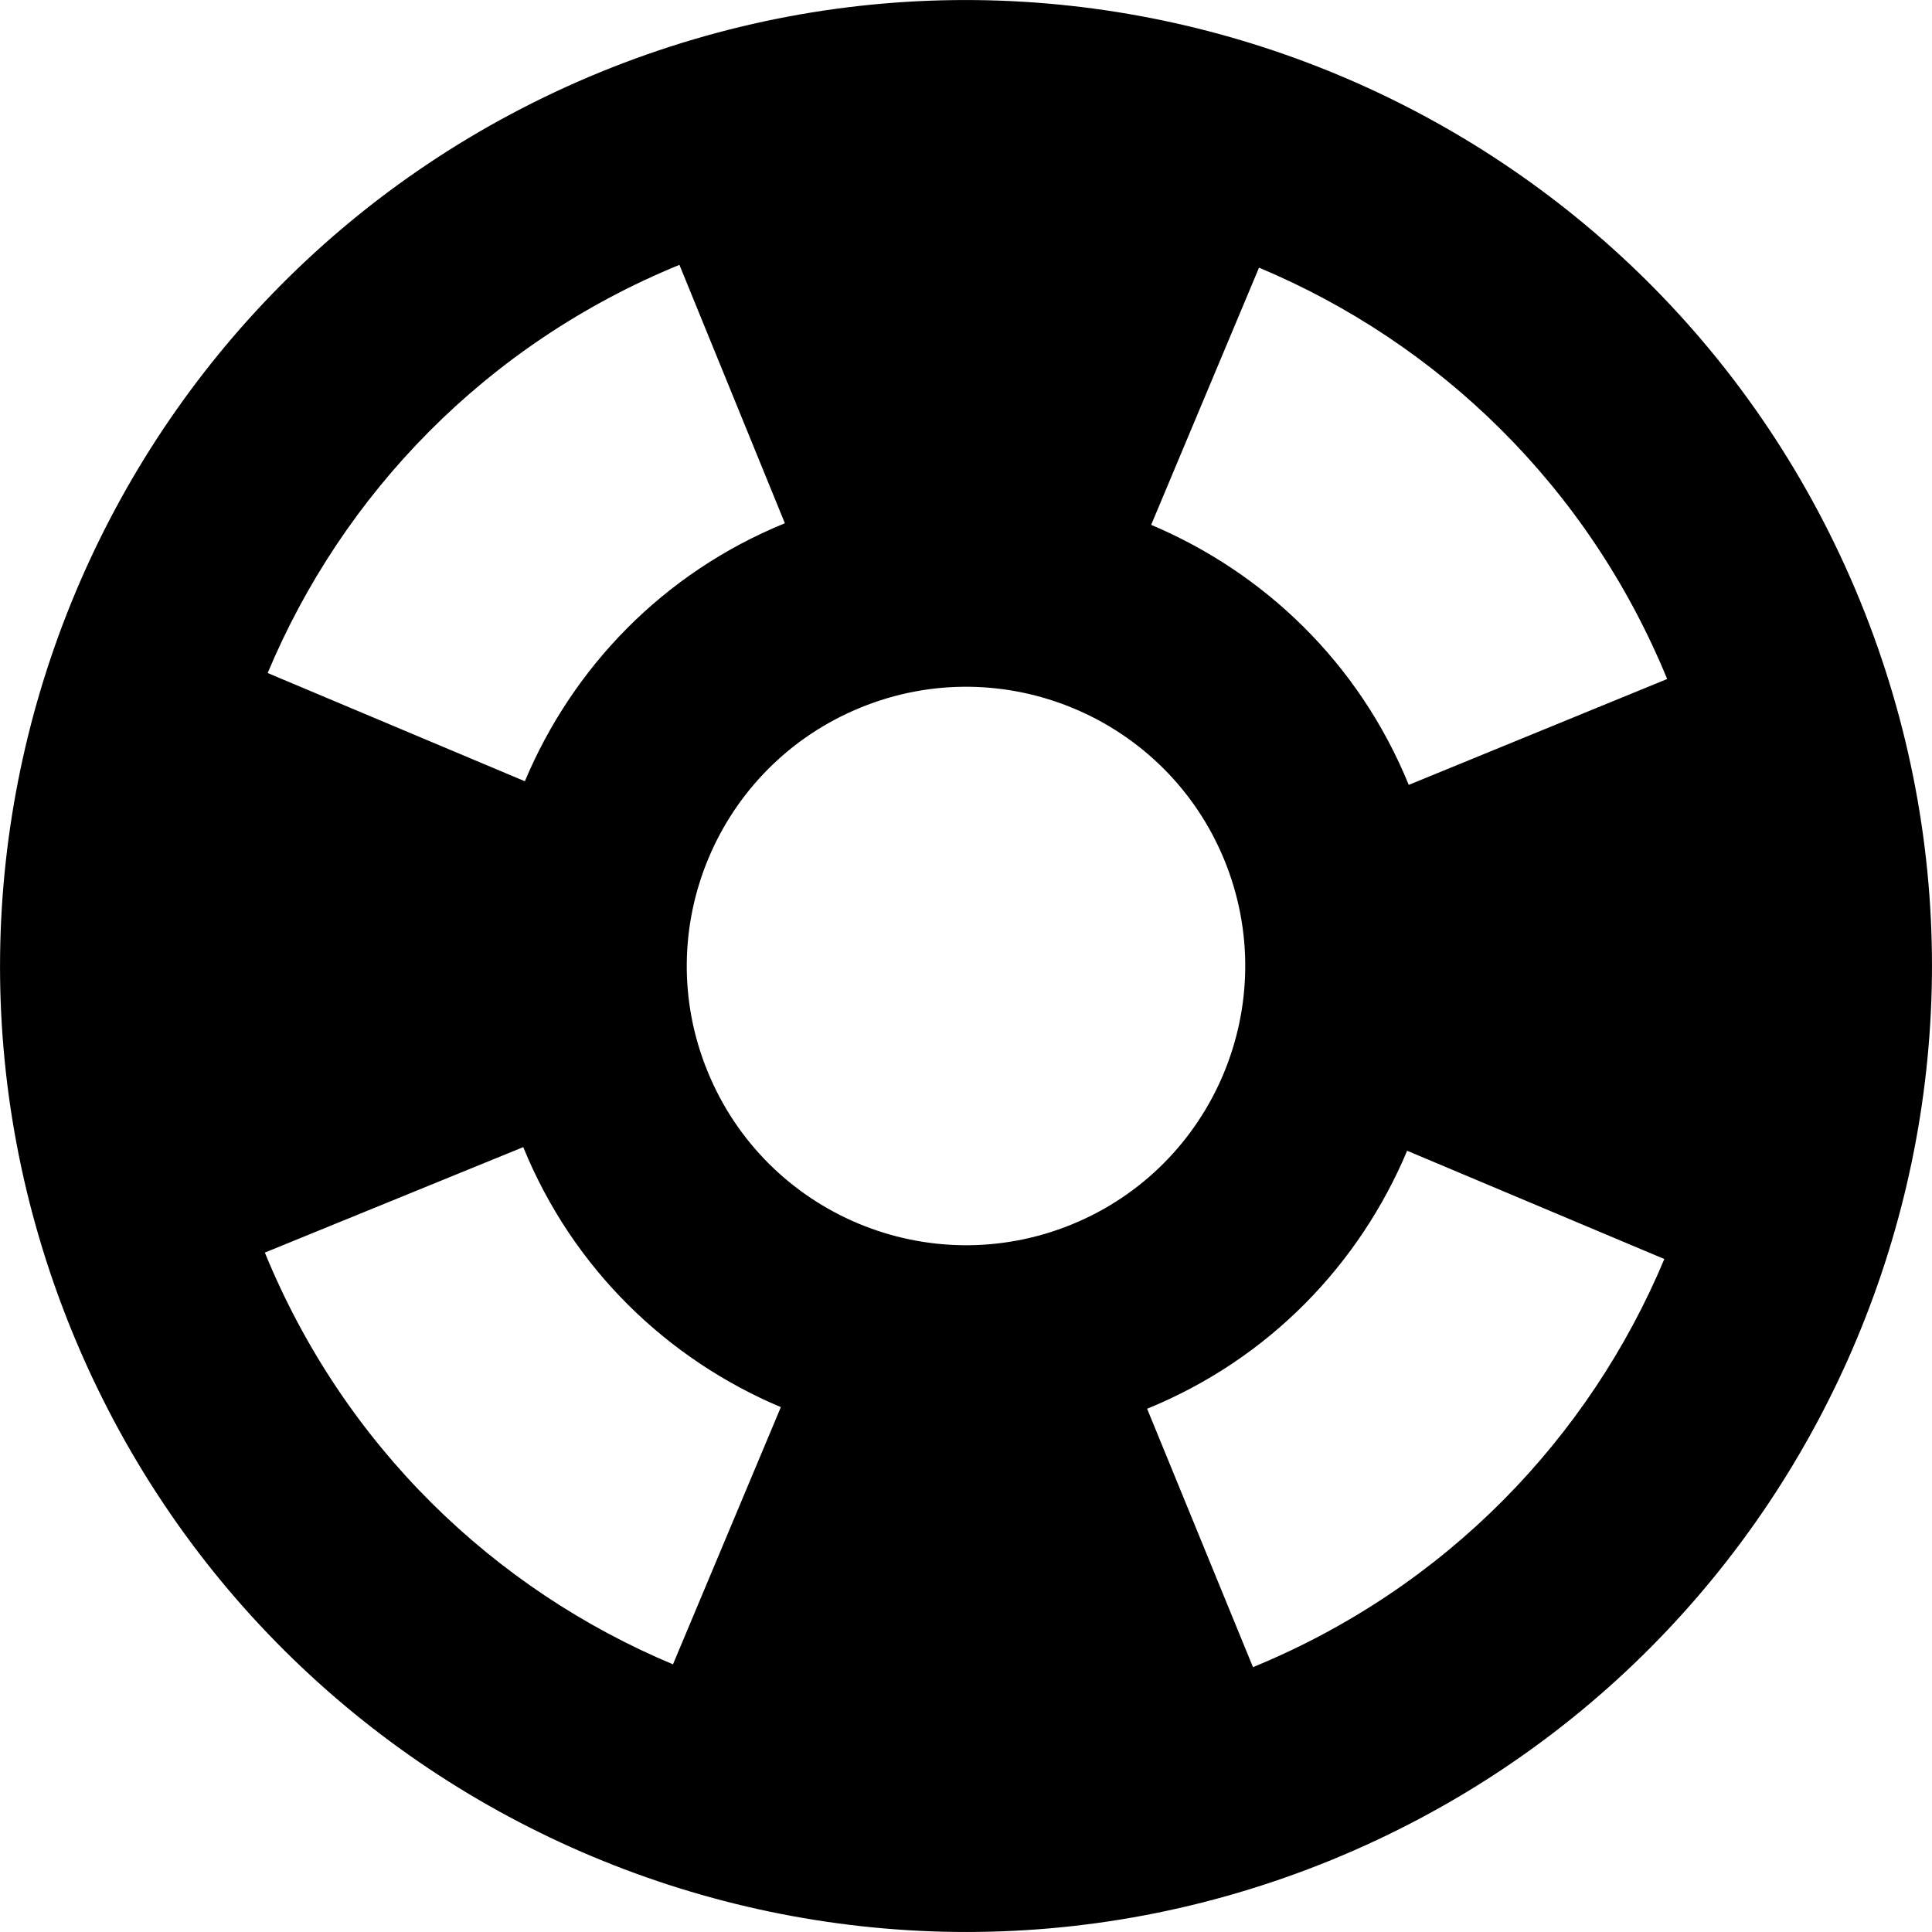 <!-- Generated by IcoMoon.io -->
<svg version="1.1" xmlns="http://www.w3.org/2000/svg" width="48" height="48" viewBox="0 0 48 48">
<path d="M1.79 33.080c5.020 12.27 19.030 18.141 31.29 13.13 12.27-5.021 18.141-19.029 13.13-31.29-5.021-12.27-19.030-18.14-31.29-13.13-12.27 5.021-18.14 19.030-13.13 31.29zM6.58 31.12l6.42-2.62c1.24 3.040 3.6 5.28 6.4 6.46l-2.68 6.39c-4.44-1.86-8.17-5.419-10.14-10.23zM31.13 41.42l-2.63-6.42c3.040-1.24 5.279-3.6 6.46-6.41l6.39 2.69c-1.86 4.441-5.42 8.17-10.22 10.14zM41.42 16.87l-6.42 2.63c-1.24-3.040-3.6-5.279-6.4-6.46l2.68-6.39c4.441 1.86 8.17 5.42 10.14 10.22zM16.88 6.58l2.62 6.42c-3.040 1.24-5.28 3.6-6.46 6.41l-6.39-2.689c1.86-4.441 5.42-8.171 10.23-10.141zM17.58 26.62c-1.45-3.54 0.25-7.59 3.8-9.040 3.54-1.45 7.591 0.25 9.040 3.79 1.45 3.55-0.25 7.601-3.79 9.050-3.55 1.45-7.6-0.25-9.050-3.8z"></path>
</svg>
